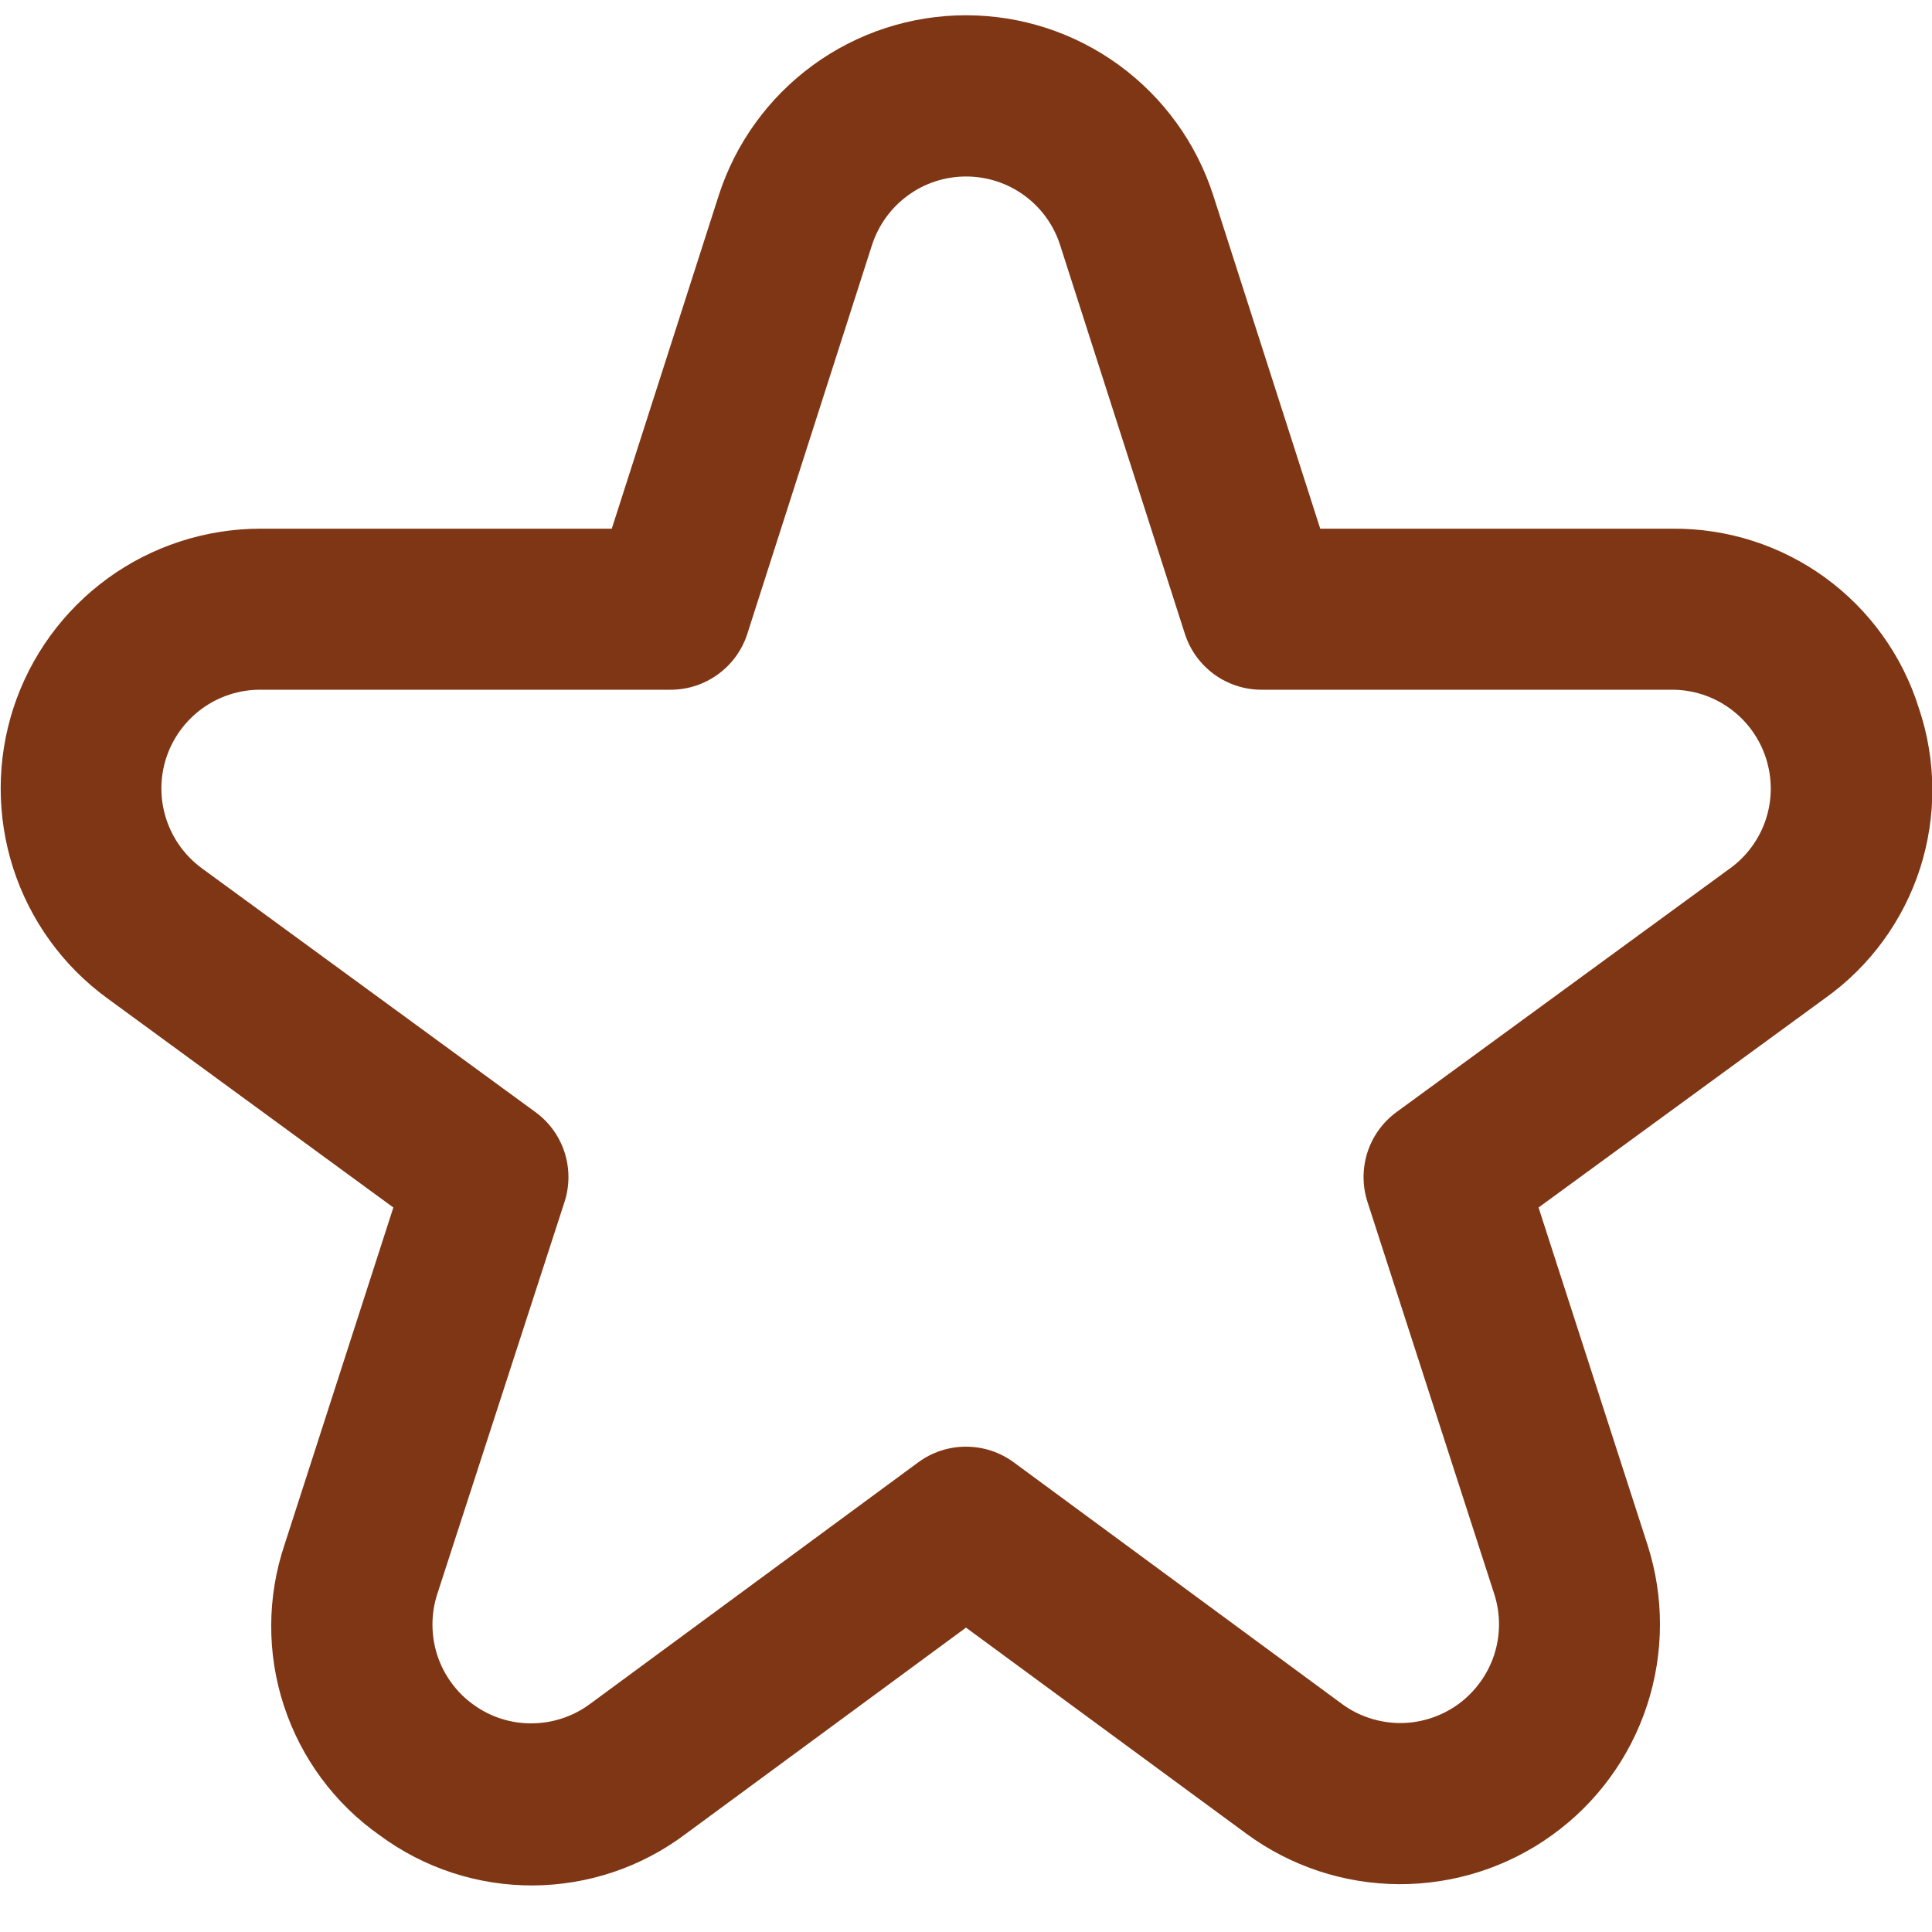 <svg width="20" height="20" viewBox="0 0 20 20" fill="none" xmlns="http://www.w3.org/2000/svg">
<path d="M19.863 7.328C19.693 6.786 19.352 6.312 18.892 5.978C18.432 5.644 17.876 5.467 17.307 5.473H13.667L12.561 2.027C12.387 1.484 12.045 1.011 11.585 0.675C11.125 0.339 10.57 0.158 10 0.158C9.43 0.158 8.875 0.339 8.415 0.675C7.955 1.011 7.613 1.484 7.439 2.027L6.333 5.473H2.692C2.126 5.474 1.573 5.654 1.115 5.987C0.656 6.321 0.315 6.79 0.139 7.329C-0.036 7.868 -0.037 8.449 0.137 8.989C0.311 9.528 0.651 9.999 1.109 10.333L4.072 12.5L2.946 15.989C2.764 16.53 2.761 17.116 2.939 17.658C3.117 18.201 3.465 18.672 3.932 19C4.391 19.339 4.948 19.521 5.518 19.518C6.089 19.515 6.643 19.328 7.099 18.984L10 16.849L12.902 18.982C13.36 19.319 13.913 19.502 14.482 19.505C15.051 19.507 15.606 19.33 16.067 18.997C16.529 18.665 16.873 18.194 17.05 17.654C17.227 17.113 17.229 16.53 17.054 15.989L15.927 12.5L18.894 10.333C19.357 10.003 19.701 9.532 19.876 8.991C20.05 8.45 20.046 7.867 19.863 7.328ZM17.911 8.988L14.457 11.512C14.316 11.615 14.21 11.761 14.156 11.928C14.102 12.095 14.102 12.275 14.156 12.442L15.468 16.5C15.535 16.706 15.534 16.927 15.467 17.133C15.399 17.338 15.268 17.517 15.093 17.644C14.917 17.77 14.706 17.838 14.49 17.837C14.274 17.835 14.063 17.766 13.889 17.637L10.493 15.137C10.35 15.032 10.177 14.976 10 14.976C9.822 14.976 9.65 15.032 9.507 15.137L6.111 17.637C5.937 17.767 5.726 17.838 5.508 17.84C5.291 17.843 5.079 17.775 4.903 17.648C4.726 17.522 4.595 17.342 4.527 17.136C4.46 16.929 4.46 16.706 4.527 16.5L5.844 12.442C5.898 12.275 5.898 12.095 5.844 11.928C5.79 11.761 5.684 11.615 5.542 11.512L2.089 8.988C1.915 8.86 1.786 8.681 1.72 8.476C1.654 8.271 1.654 8.05 1.721 7.845C1.788 7.64 1.918 7.462 2.092 7.335C2.267 7.208 2.477 7.14 2.692 7.14H6.942C7.119 7.14 7.291 7.084 7.433 6.98C7.576 6.876 7.682 6.73 7.736 6.562L9.027 2.536C9.094 2.33 9.224 2.15 9.399 2.023C9.573 1.895 9.784 1.827 10.001 1.827C10.217 1.827 10.428 1.895 10.603 2.023C10.778 2.15 10.908 2.33 10.974 2.536L12.266 6.562C12.32 6.73 12.426 6.876 12.568 6.98C12.711 7.084 12.883 7.14 13.059 7.14H17.309C17.525 7.14 17.735 7.208 17.909 7.335C18.084 7.462 18.213 7.64 18.28 7.845C18.347 8.05 18.348 8.271 18.282 8.476C18.216 8.681 18.086 8.86 17.912 8.988H17.911Z" fill="#7F3614"/>
</svg>
